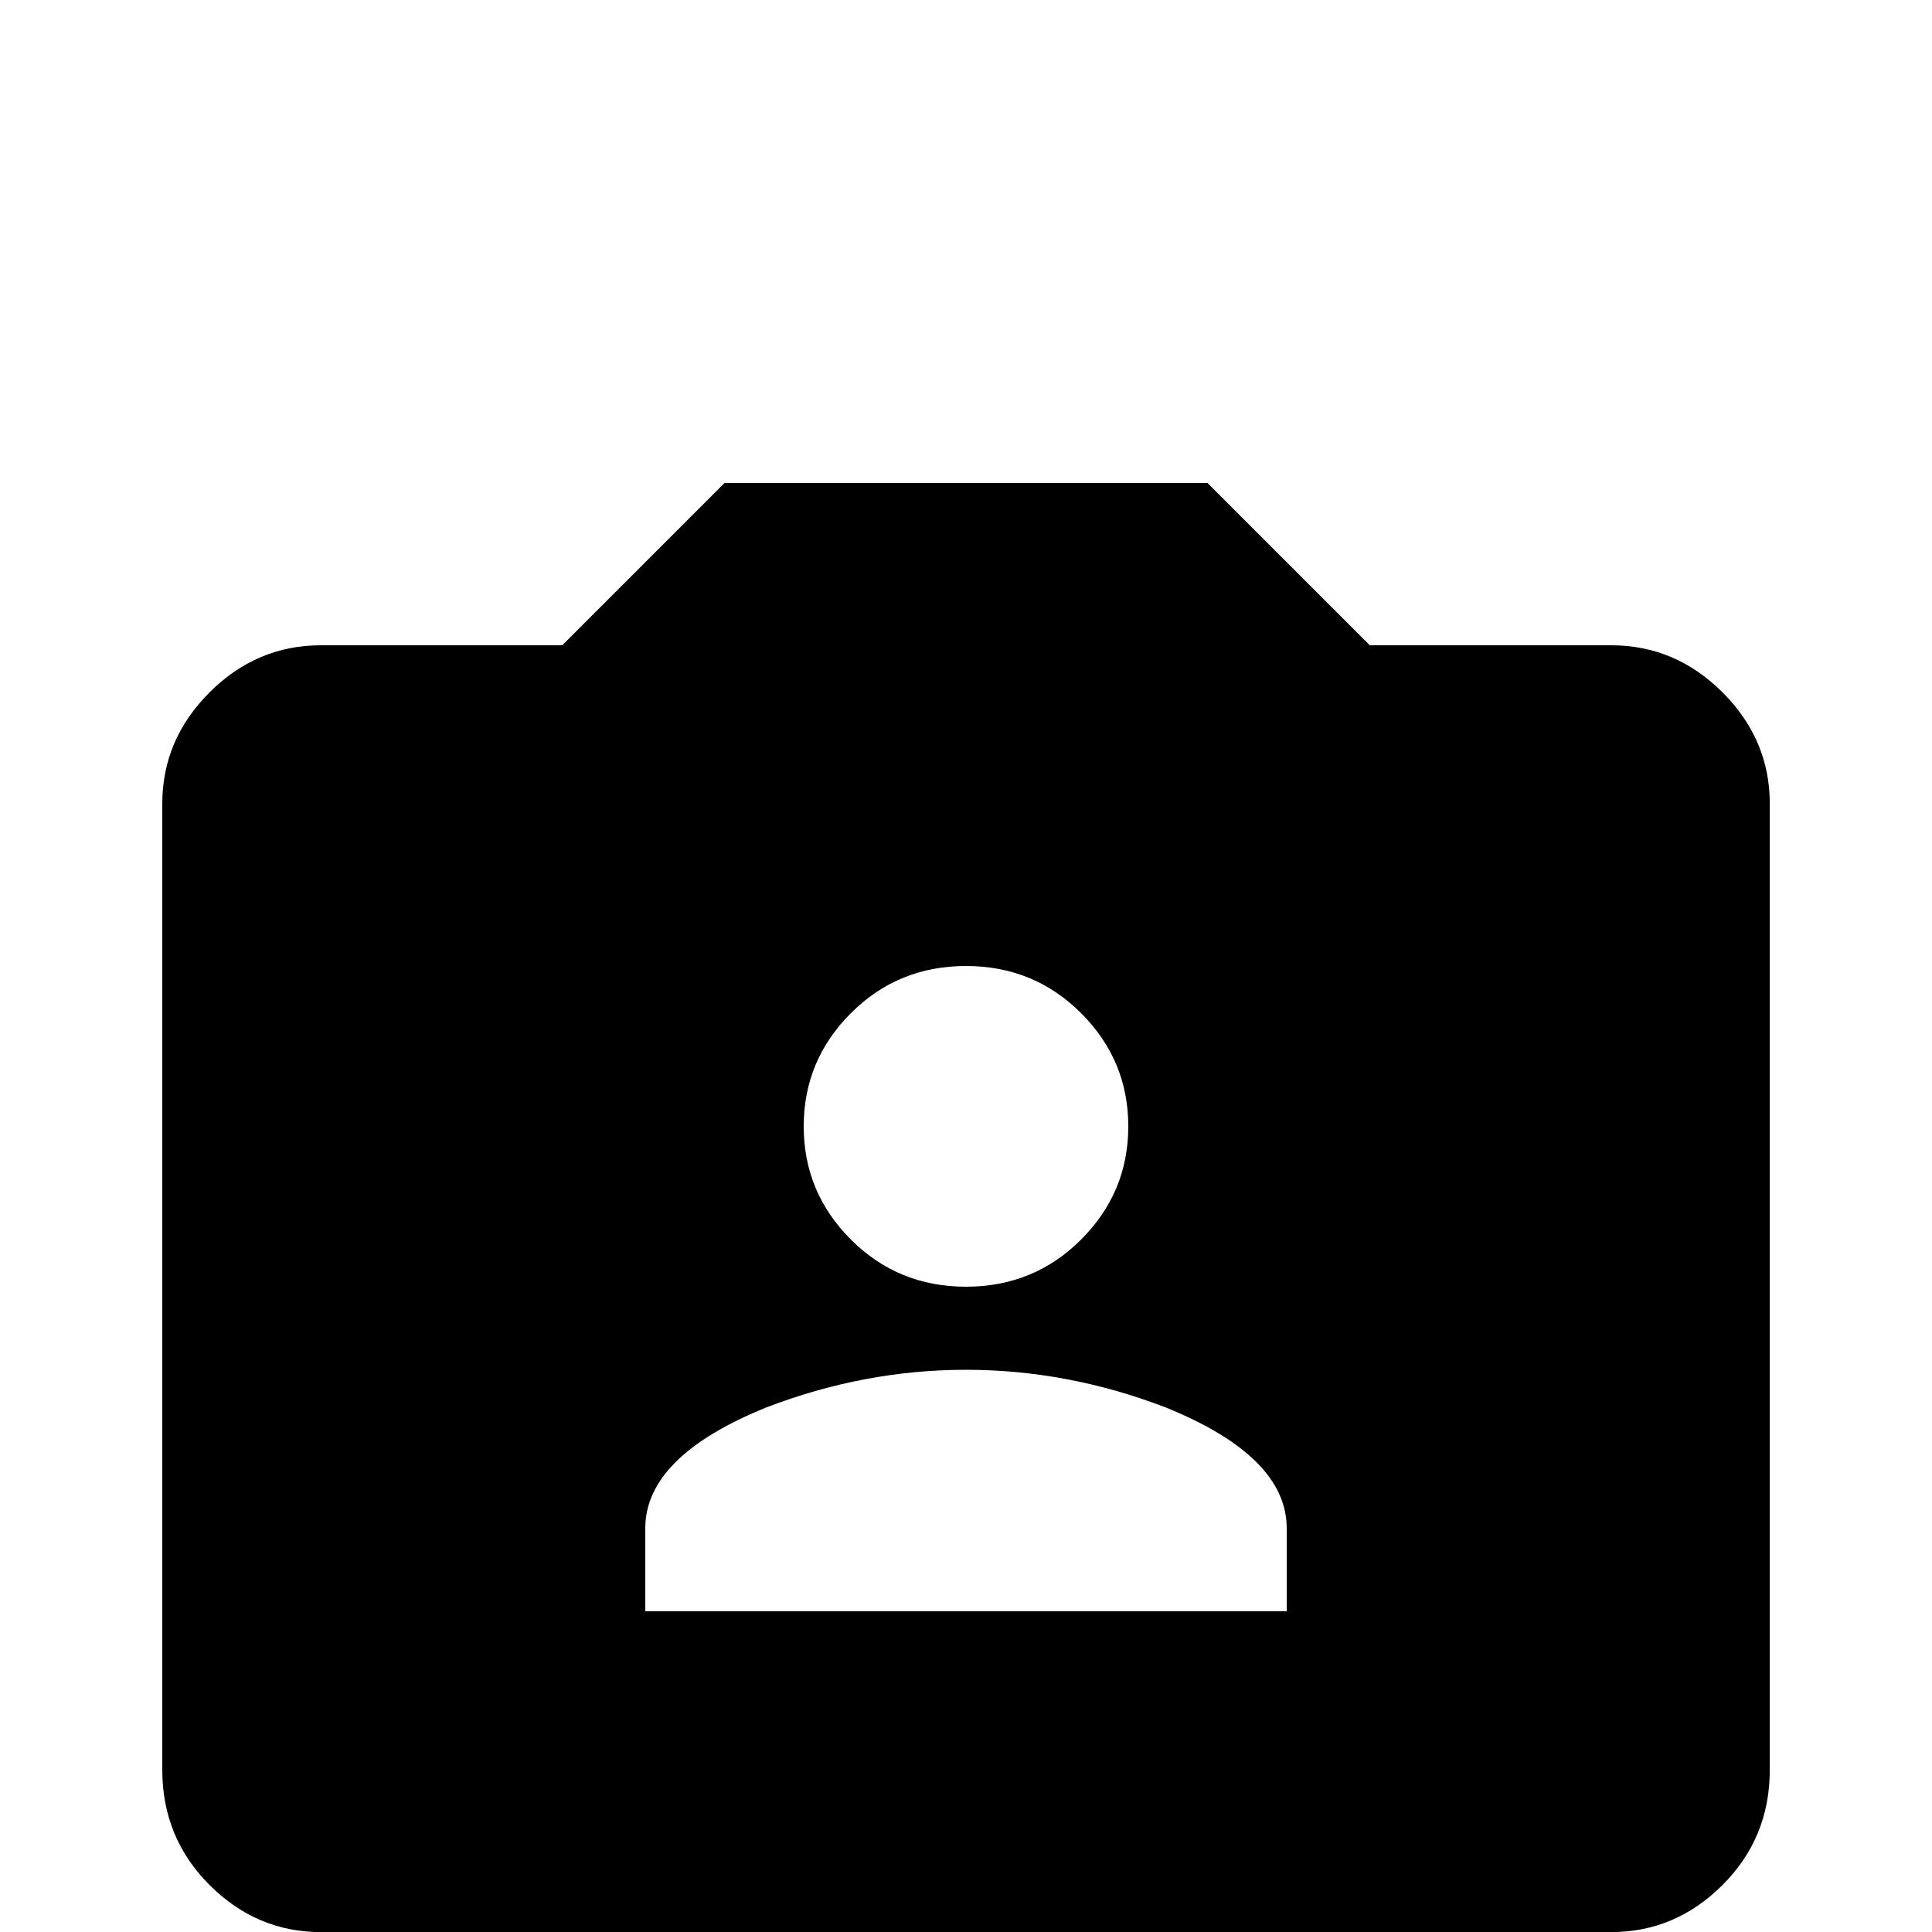<!-- Generated by IcoMoon.io -->
<svg version="1.1" xmlns="http://www.w3.org/2000/svg" width="24" height="24" viewBox="0 0 24 24">
<title>camera_account</title>
<path d="M3.984 8.016h3l2.016-2.016h6l2.016 2.016h3q0.797 0 1.383 0.586t0.586 1.383v12q0 0.844-0.586 1.43t-1.383 0.586h-16.031q-0.797 0-1.383-0.586t-0.586-1.43v-12q0-0.797 0.586-1.383t1.383-0.586zM15.984 20.016v-1.031q0-0.891-1.5-1.5-1.219-0.469-2.484-0.469t-2.484 0.469q-1.5 0.609-1.5 1.5v1.031h7.969zM12 12q-0.844 0-1.43 0.586t-0.586 1.406 0.586 1.406 1.43 0.586 1.43-0.586 0.586-1.406-0.586-1.406-1.43-0.586z"></path>
</svg>
